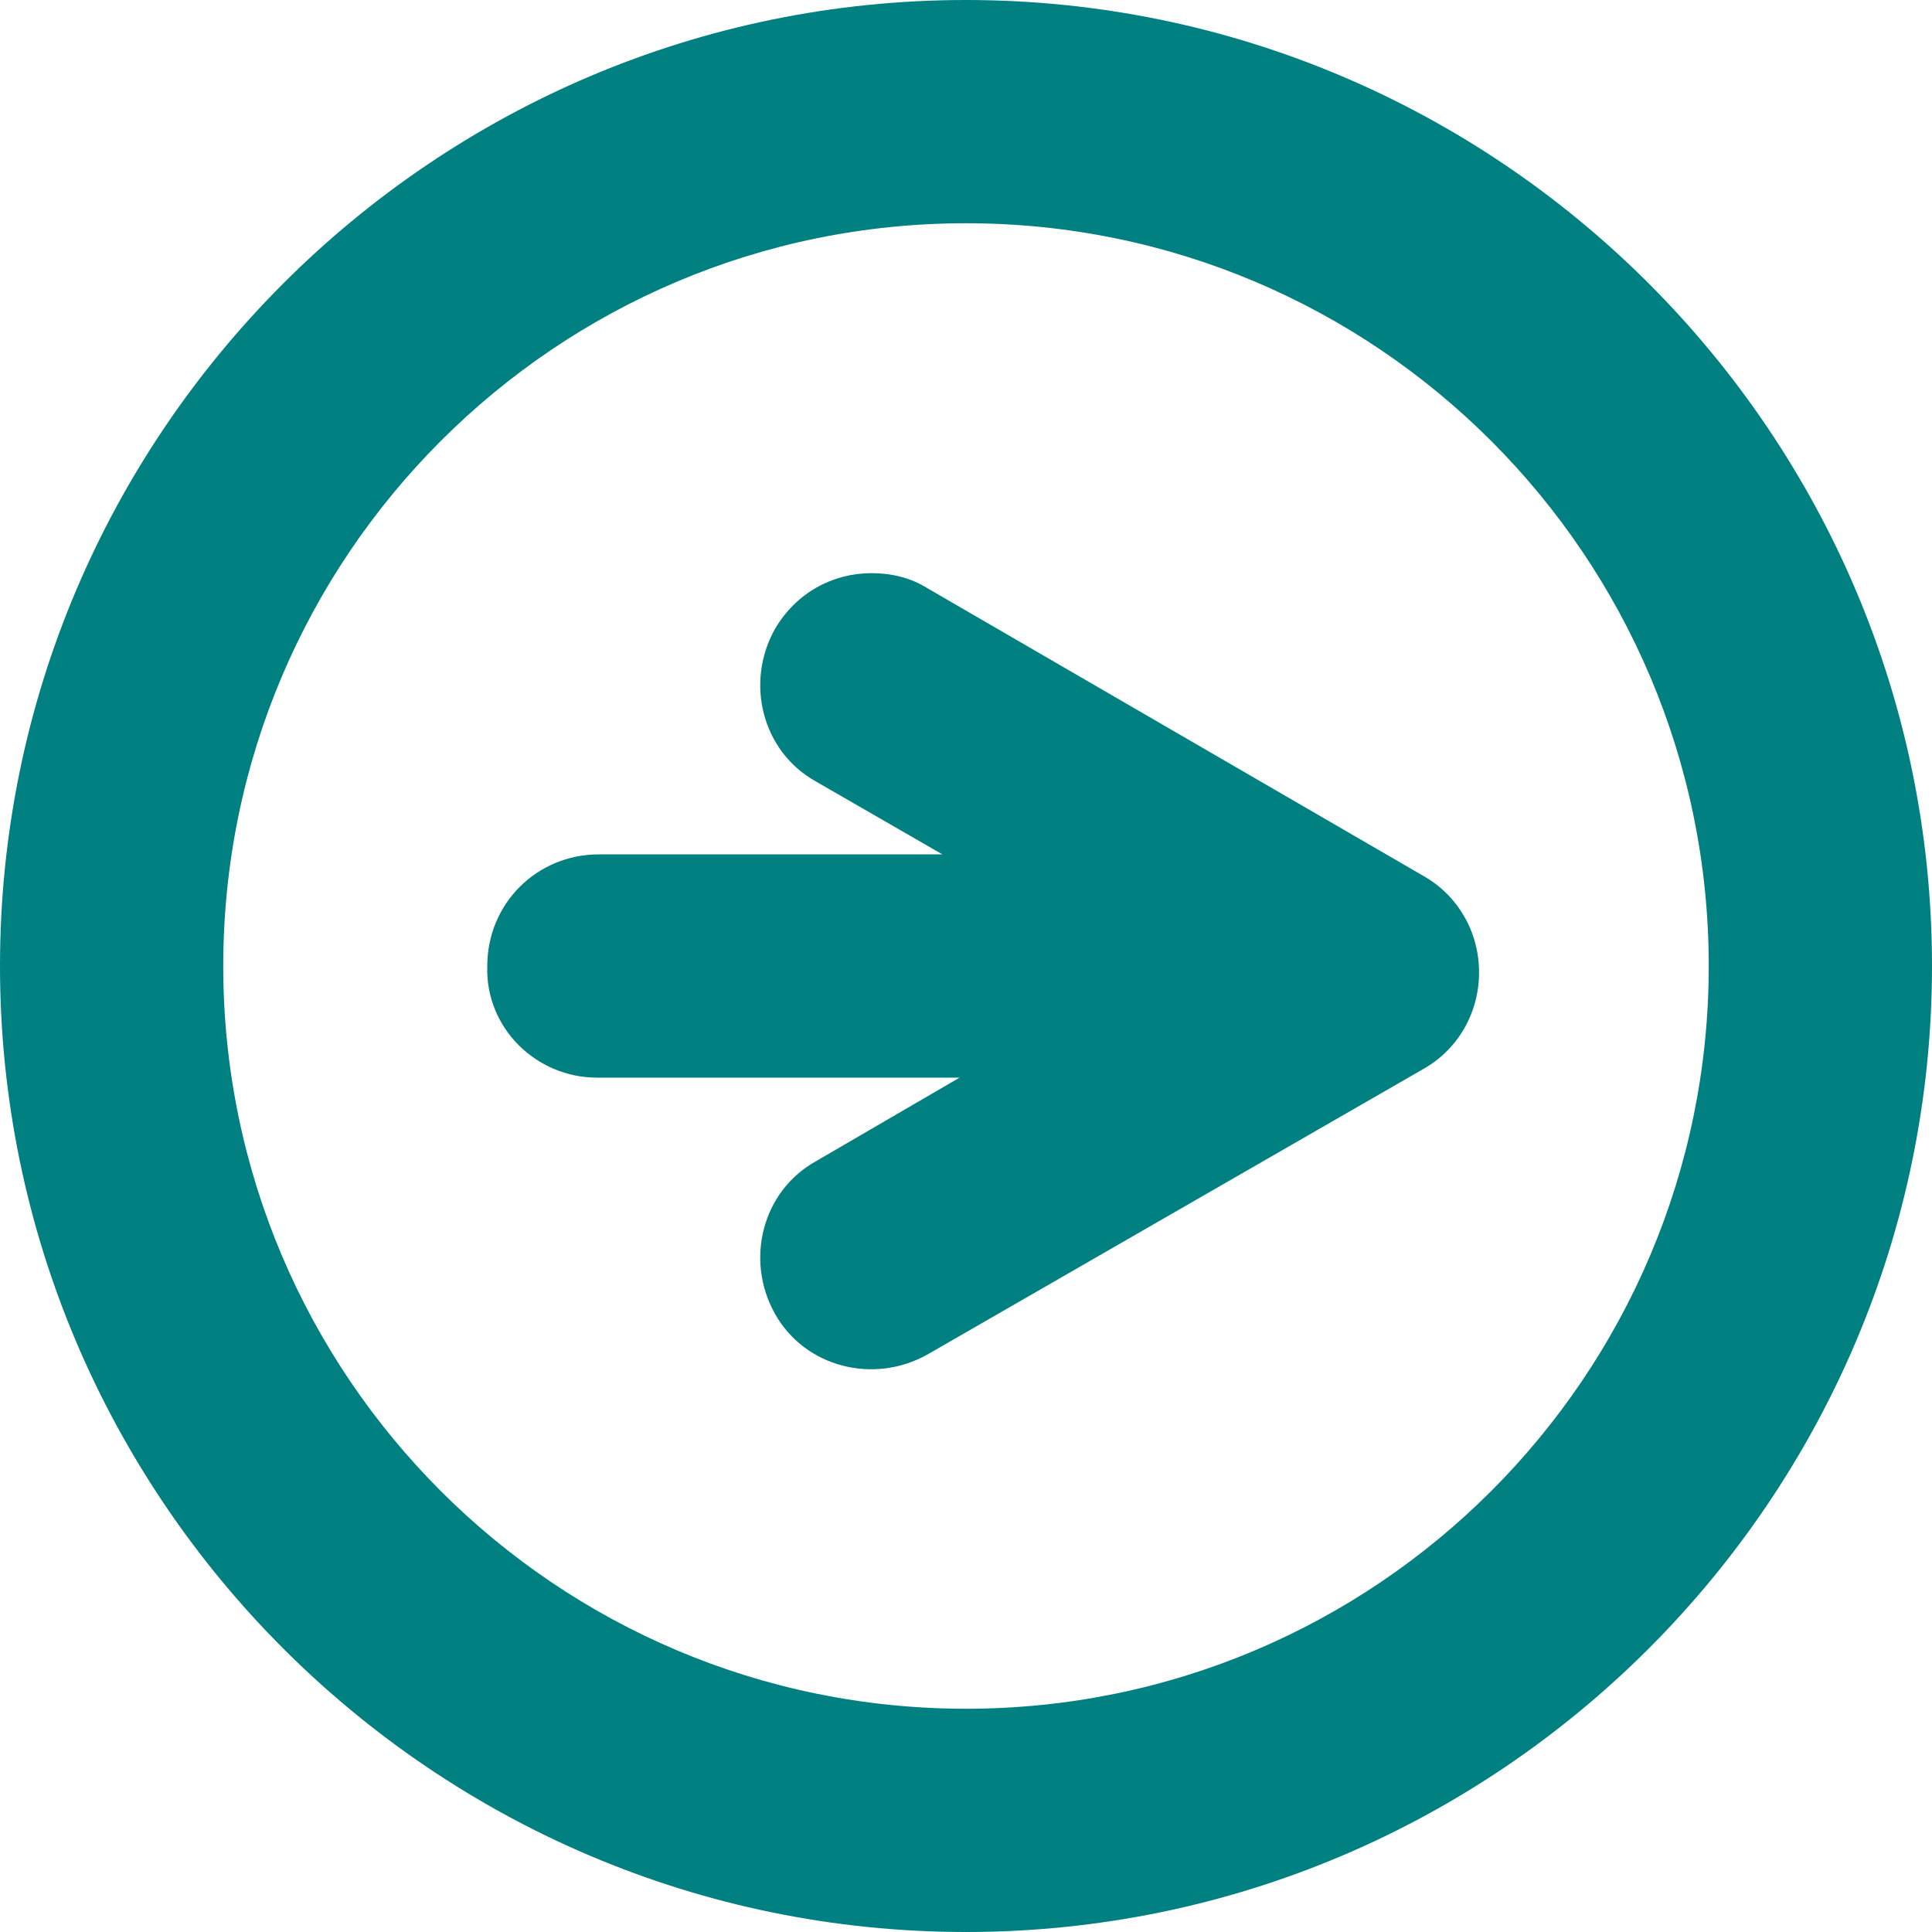 <?xml version="1.0" encoding="utf-8"?>
<!-- Generator: Adobe Illustrator 19.2.1, SVG Export Plug-In . SVG Version: 6.00 Build 0)  -->
<svg version="1.1" id="Layer_1" xmlns="http://www.w3.org/2000/svg" xmlns:xlink="http://www.w3.org/1999/xlink" x="0px" y="0px"
	 viewBox="0 0 90 90" style="enable-background:new 0 0 90 90;" xml:space="preserve">
<style type="text/css">
	.st0{fill:#008080;}
</style>
<g>
	<path class="st0" d="M27.8,50.2h16.9L38,54.1c-2.5,1.4-3.3,4.6-1.9,7.1c1.4,2.5,4.6,3.3,7.1,1.9l23.1-13.3c1.6-0.9,2.6-2.6,2.6-4.5
		s-1-3.6-2.6-4.5L43.2,27.4c-0.8-0.5-1.7-0.7-2.6-0.7c-1.8,0-3.5,0.9-4.5,2.6c-1.4,2.5-0.6,5.7,1.9,7.1l5.9,3.4h-16
		c-2.9,0-5.2,2.3-5.2,5.2C22.6,47.9,25,50.2,27.8,50.2z"/>
	<path class="st0" d="M45,90c24.8,0,45-20.2,45-45S69.8,0,45,0S0,20.2,0,45S20.2,90,45,90z M45,10.4c19.1,0,34.6,15.5,34.6,34.6
		S64.1,79.6,45,79.6S10.4,64.1,10.4,45S25.9,10.4,45,10.4z"/>
</g>
</svg>
